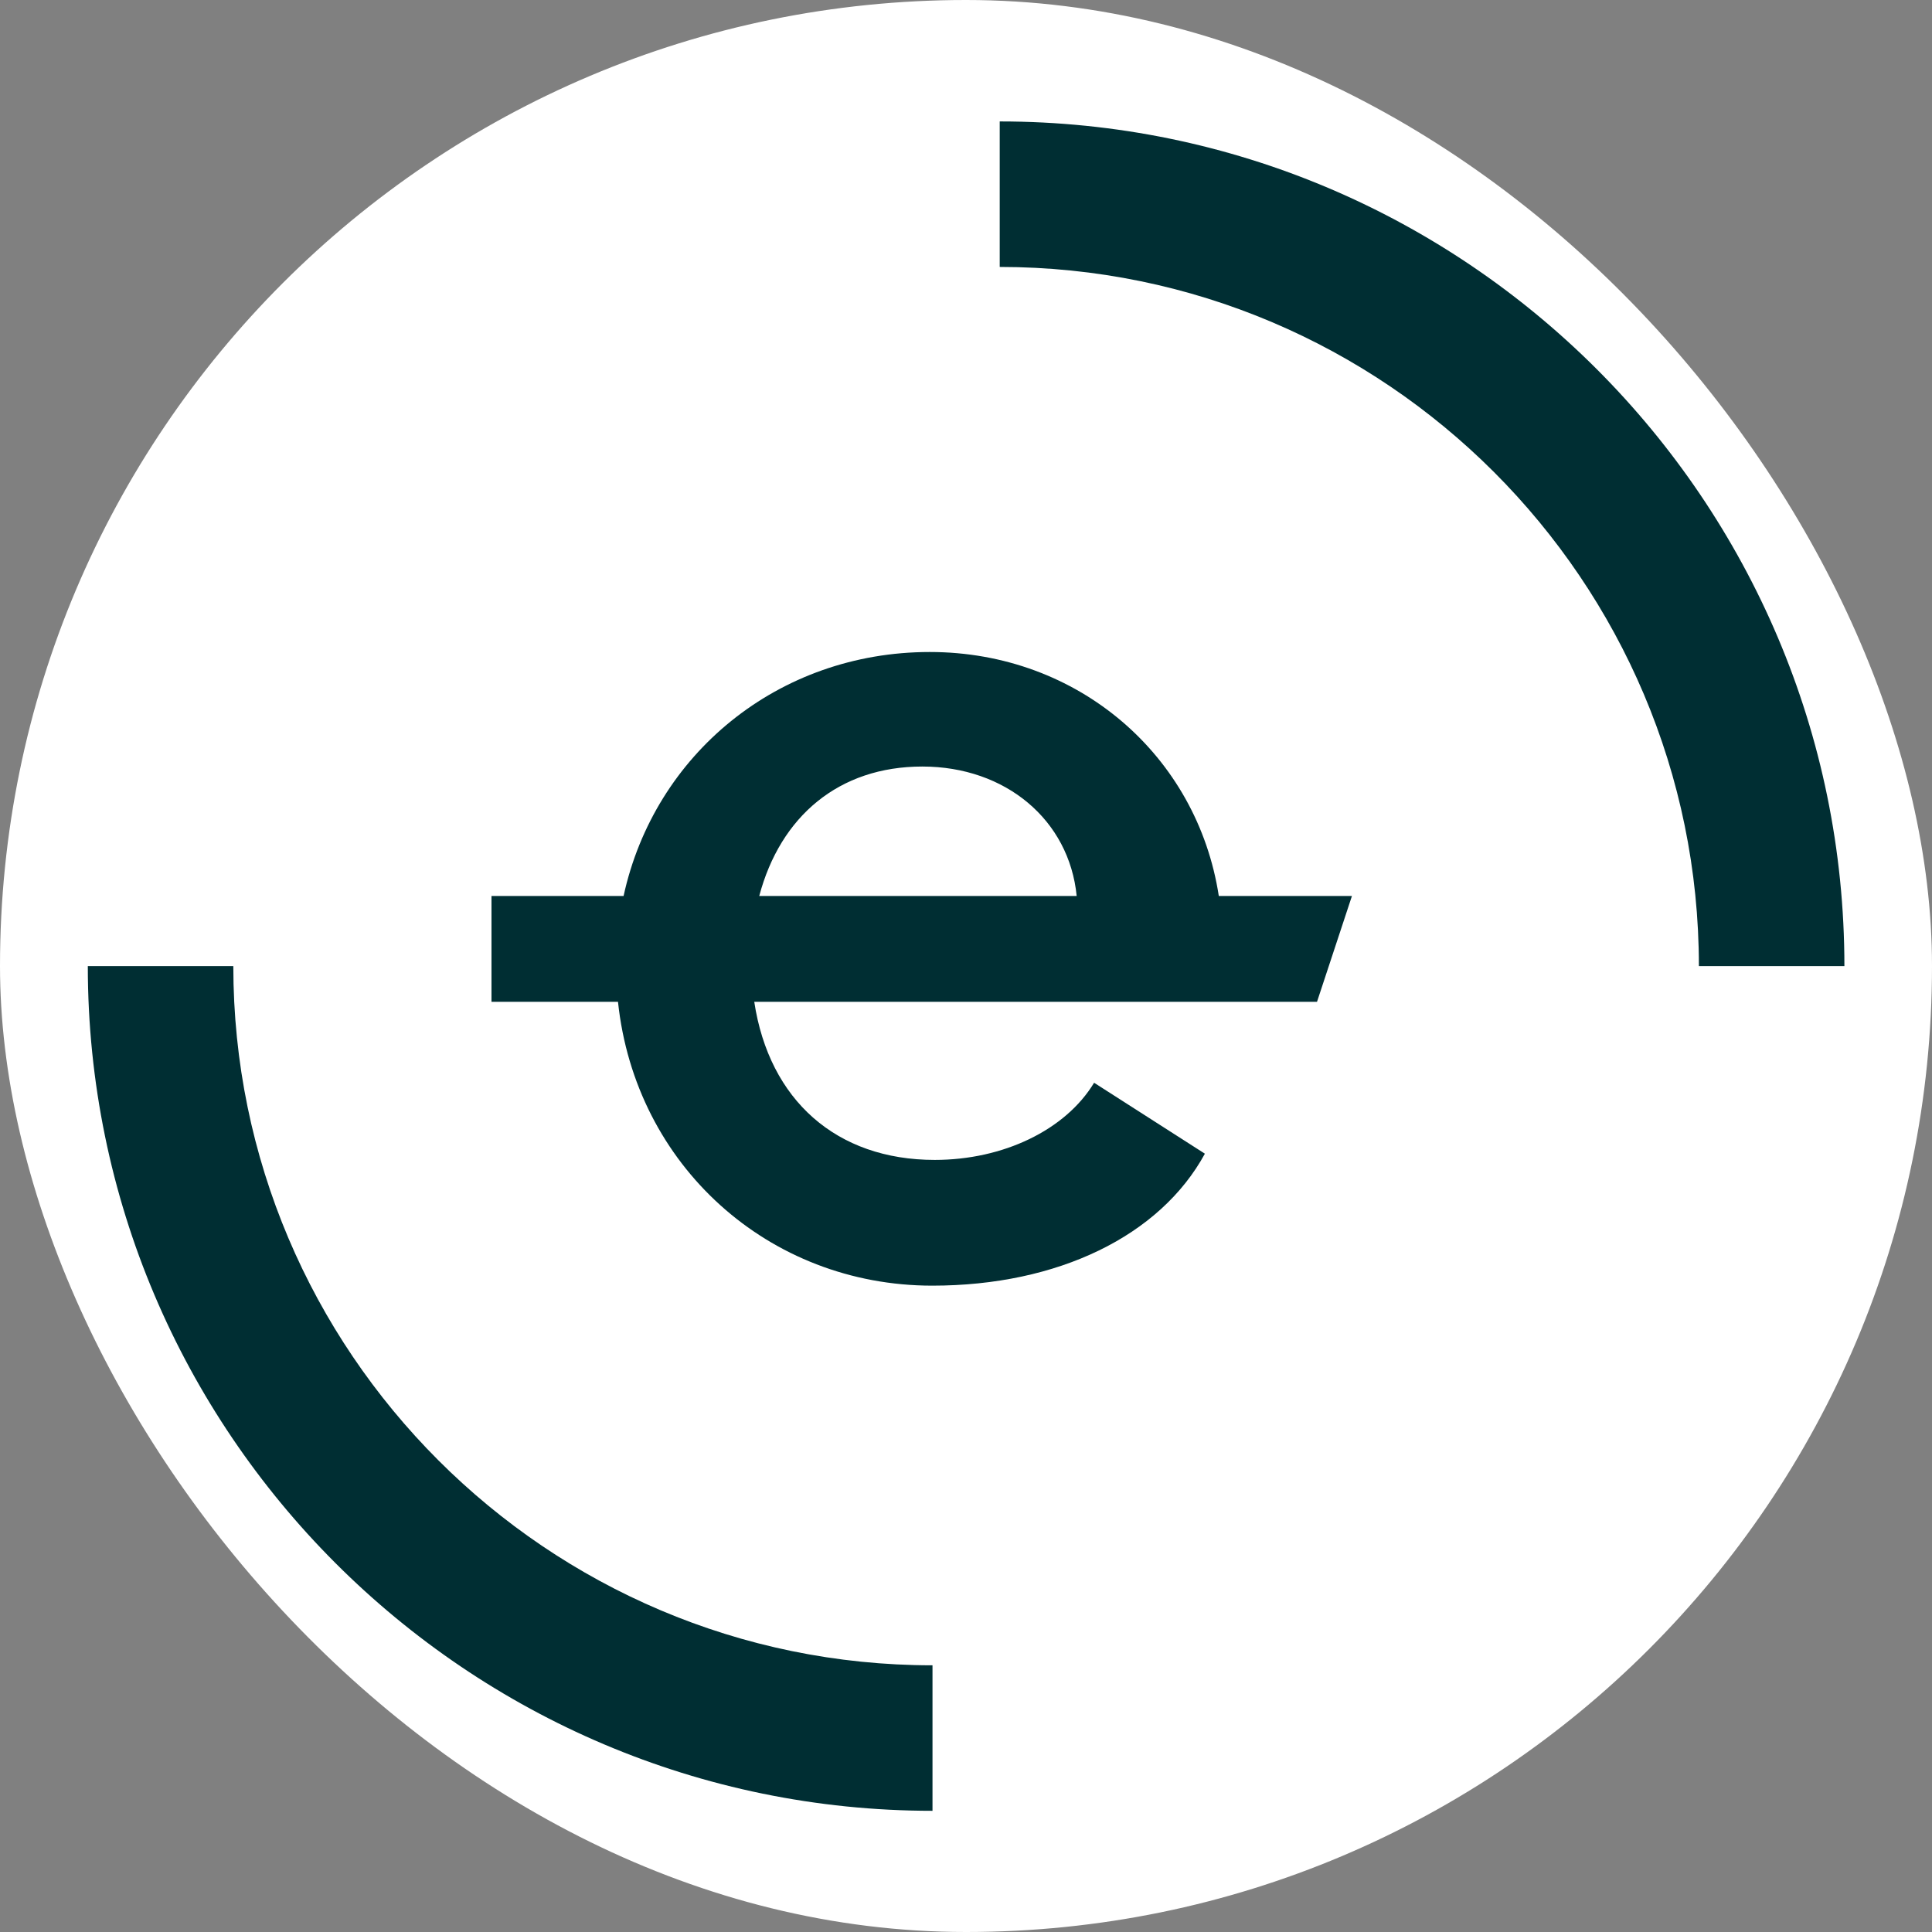 <svg width="250" height="250" viewBox="0 0 250 250" fill="none" xmlns="http://www.w3.org/2000/svg">
<rect x="0" y="0" width="250" height="250" fill="#808080" stroke="none"/>
<rect width="250" height="250" rx="125" fill="white"/>
<g clip-path="url(#clip0_242_94432)">
<path d="M120.314 84.369C100.693 84.369 84.687 97.596 80.691 115.943H63.598V129.634H79.968C82.2 150.808 99.455 166.363 120.636 166.363C136.906 166.363 150.115 159.919 155.912 149.287L141.576 140.108C137.873 146.227 129.817 150.092 120.956 150.092C108.232 150.092 99.532 142.359 97.601 129.635H170.42L174.94 115.943H157.713C154.924 97.785 139.526 84.369 120.314 84.369ZM98.244 115.943C100.983 105.631 108.554 99.189 119.347 99.189C130.14 99.189 138.354 106.114 139.322 115.943H98.244Z" fill="#002E33"/>
<path d="M129.363 15.714V34.542C179.251 34.542 219.836 75.128 219.836 125.015H238.665C238.665 64.746 189.633 15.714 129.363 15.714Z" fill="#002E33"/>
<path d="M30.191 125.015H11.363C11.363 185.284 60.395 234.318 120.665 234.318V215.49C70.777 215.49 30.191 174.901 30.191 125.015Z" fill="#002E33"/>
</g>
<defs>
<clipPath id="clip0_242_94432">
<rect width="227.302" height="227.302" fill="white" transform="translate(11.364 11.365)"/>
</clipPath>
</defs>
</svg>
